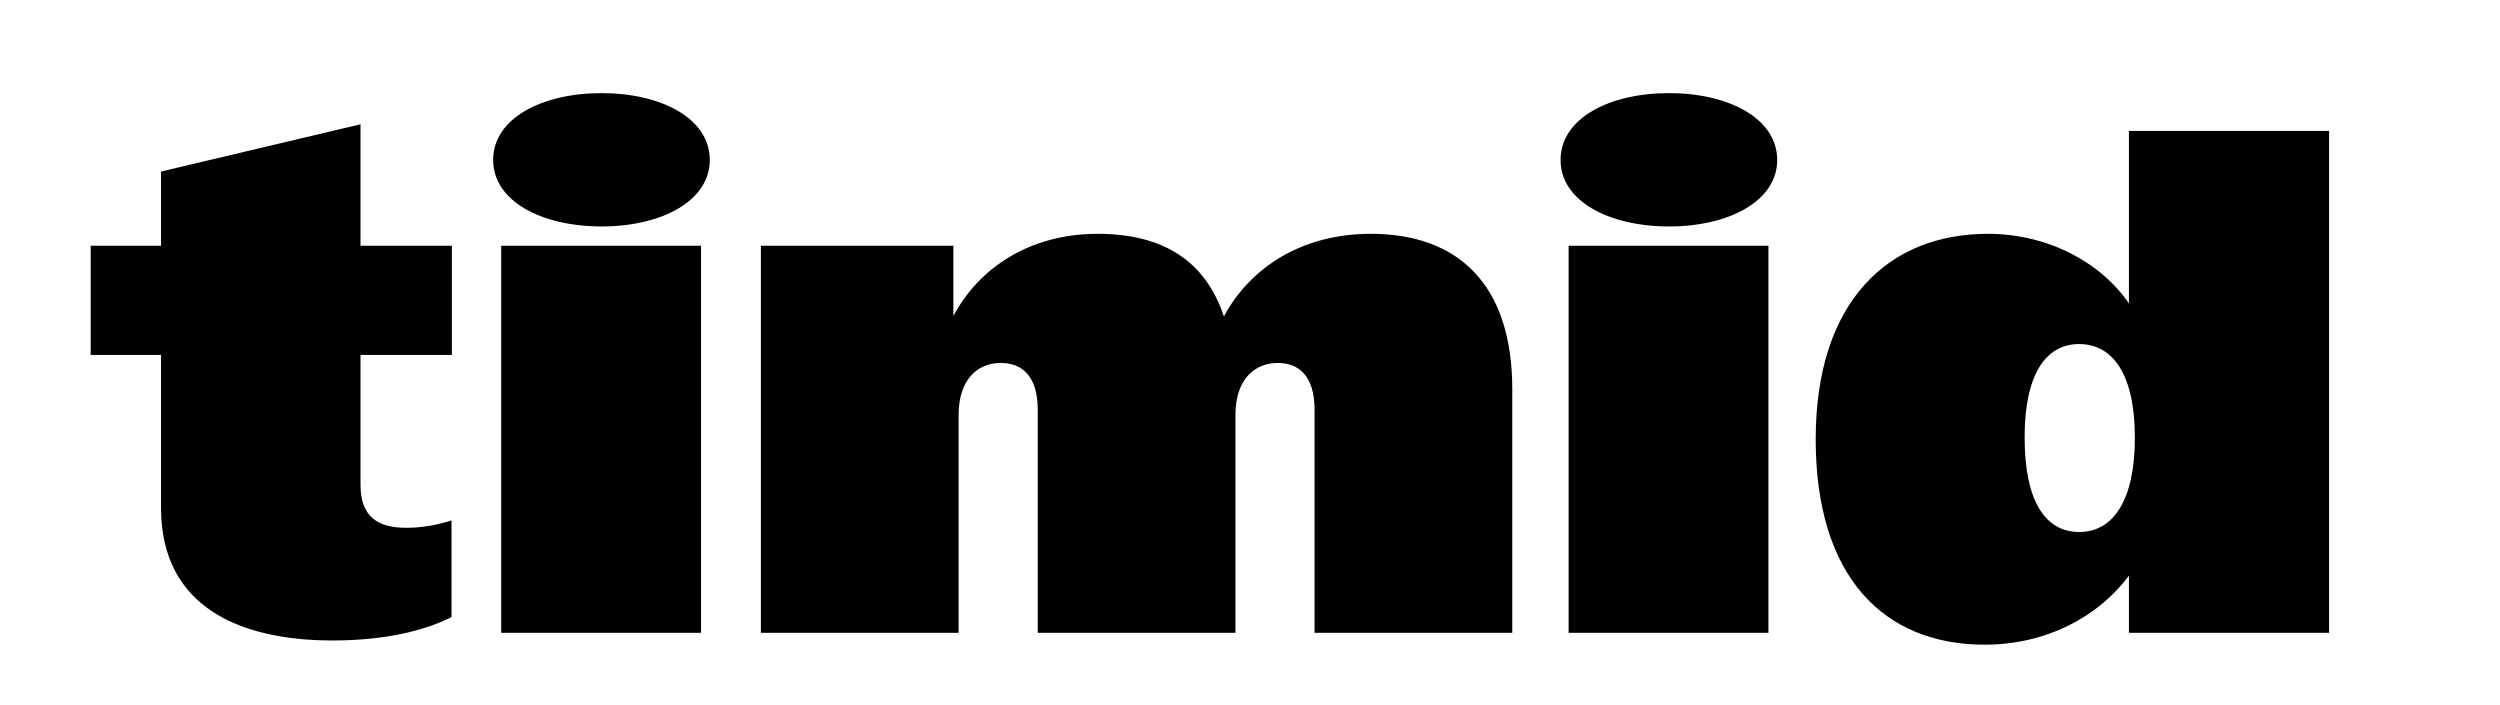 <svg width="241" height="68" viewBox="0 0 241 68" fill="none" xmlns="http://www.w3.org/2000/svg">
<rect width="241" height="68" fill="white"/>
<path d="M32.055 61.742C37.284 61.742 41.096 60.73 43.525 59.482V50.17C42.277 50.575 40.793 50.879 39.173 50.879C36.508 50.879 34.754 49.9 34.754 46.729V34.213H43.559V23.687H34.754V11.98L15.523 16.534V23.687H8.742V34.213H15.523V48.956C15.523 58.638 23.317 61.742 32.055 61.742Z" fill="black"/>
<path d="M48.316 61H67.58V23.687H48.316V61ZM47.54 15.421C47.54 19.402 52.23 21.831 57.999 21.831C63.734 21.831 68.423 19.402 68.423 15.421C68.423 11.406 63.734 8.977 57.999 8.977C52.23 8.977 47.54 11.406 47.54 15.421Z" fill="black"/>
<path d="M73.349 61H92.41V40.015C92.41 36.439 94.367 34.989 96.459 34.989C98.517 34.989 100.035 36.237 100.035 39.476V61H119.097V40.015C119.097 36.439 121.053 34.989 123.179 34.989C125.203 34.989 126.721 36.237 126.721 39.476V61H145.783V37.519C145.783 27.33 140.486 22.54 132.153 22.54C125.54 22.54 120.547 25.745 117.983 30.502C116.195 25.137 112.113 22.54 105.804 22.54C99.293 22.54 94.367 25.812 91.904 30.468V23.687H73.349V61Z" fill="black"/>
<path d="M151.215 61H170.478V23.687H151.215V61ZM150.439 15.421C150.439 19.402 155.128 21.831 160.897 21.831C166.632 21.831 171.322 19.402 171.322 15.421C171.322 11.406 166.632 8.977 160.897 8.977C155.128 8.977 150.439 11.406 150.439 15.421Z" fill="black"/>
<path d="M191.328 62.147C197.232 62.147 202.259 59.482 205.228 55.501V61H224.525V12.621H205.228V29.253C202.529 25.306 197.434 22.54 191.632 22.54C181.983 22.54 175.033 29.118 175.033 42.343C175.033 55.636 181.612 62.147 191.328 62.147ZM195.174 42.175C195.174 36.102 197.198 33.167 200.437 33.167C203.676 33.167 205.801 36.102 205.801 42.175C205.801 48.247 203.71 51.284 200.437 51.284C197.131 51.284 195.174 48.247 195.174 42.175Z" fill="black"/>
</svg>
